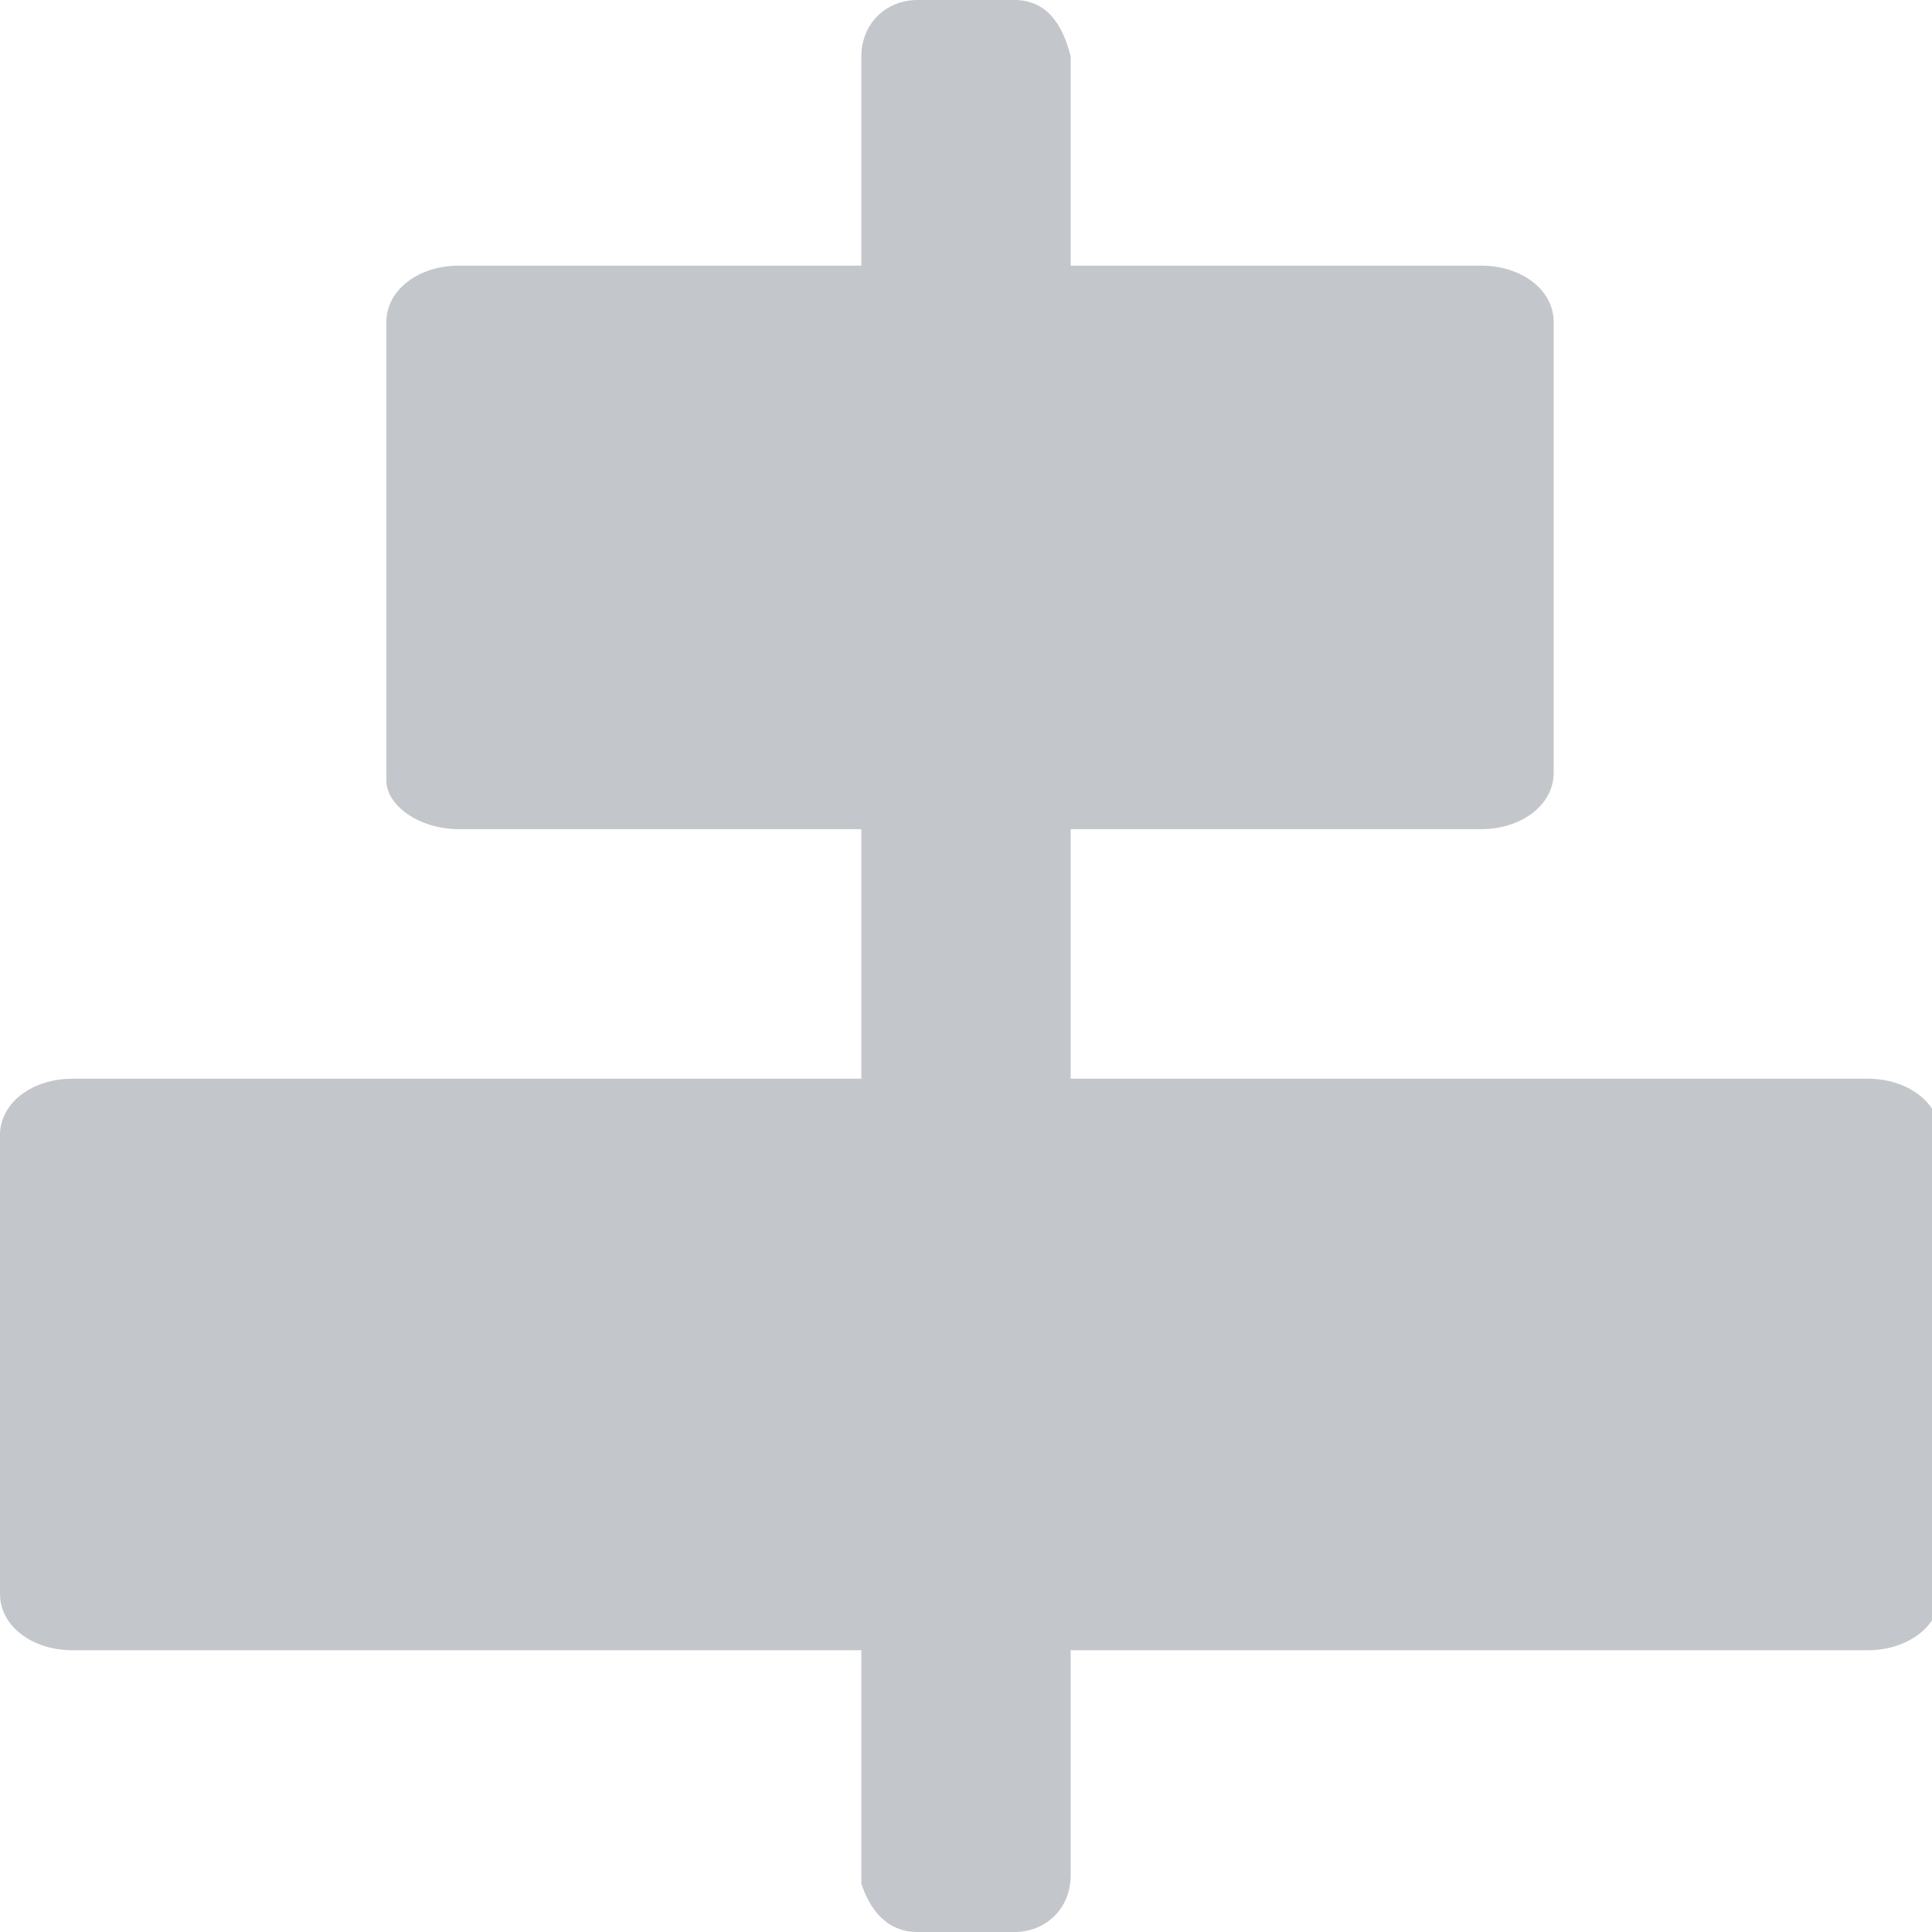 <?xml version="1.0" encoding="utf-8"?>
<!-- Generator: Adobe Illustrator 25.0.1, SVG Export Plug-In . SVG Version: 6.00 Build 0)  -->
<svg version="1.1" id="图层_1" xmlns="http://www.w3.org/2000/svg" xmlns:xlink="http://www.w3.org/1999/xlink" x="0px" y="0px"
	 viewBox="0 0 24 24" style="enable-background:new 0 0 24 24;" xml:space="preserve">
<style type="text/css">
	.st0{fill:#C3C6CA;}
</style>
<path class="st0" d="M11.4,24h1.2c0.4,0,0.7-0.3,0.7-0.7V0.7C13.2,0.3,13,0,12.6,0h-1.2c-0.4,0-0.7,0.3-0.7,0.7v22.7
	C10.8,23.7,11,24,11.4,24z"/>
<path class="st0" d="M5.7,10.3h12.7c0.5,0,0.9-0.3,0.9-0.7V4c0-0.4-0.4-0.7-0.9-0.7H5.7C5.2,3.3,4.8,3.6,4.8,4v5.7
	C4.8,10,5.2,10.3,5.7,10.3z"/>
<path class="st0" d="M0.9,20.5h22.3c0.5,0,0.9-0.3,0.9-0.7v-5.7c0-0.4-0.4-0.7-0.9-0.7H0.9c-0.5,0-0.9,0.3-0.9,0.7v5.7
	C0,20.2,0.4,20.5,0.9,20.5z"/>
</svg>
